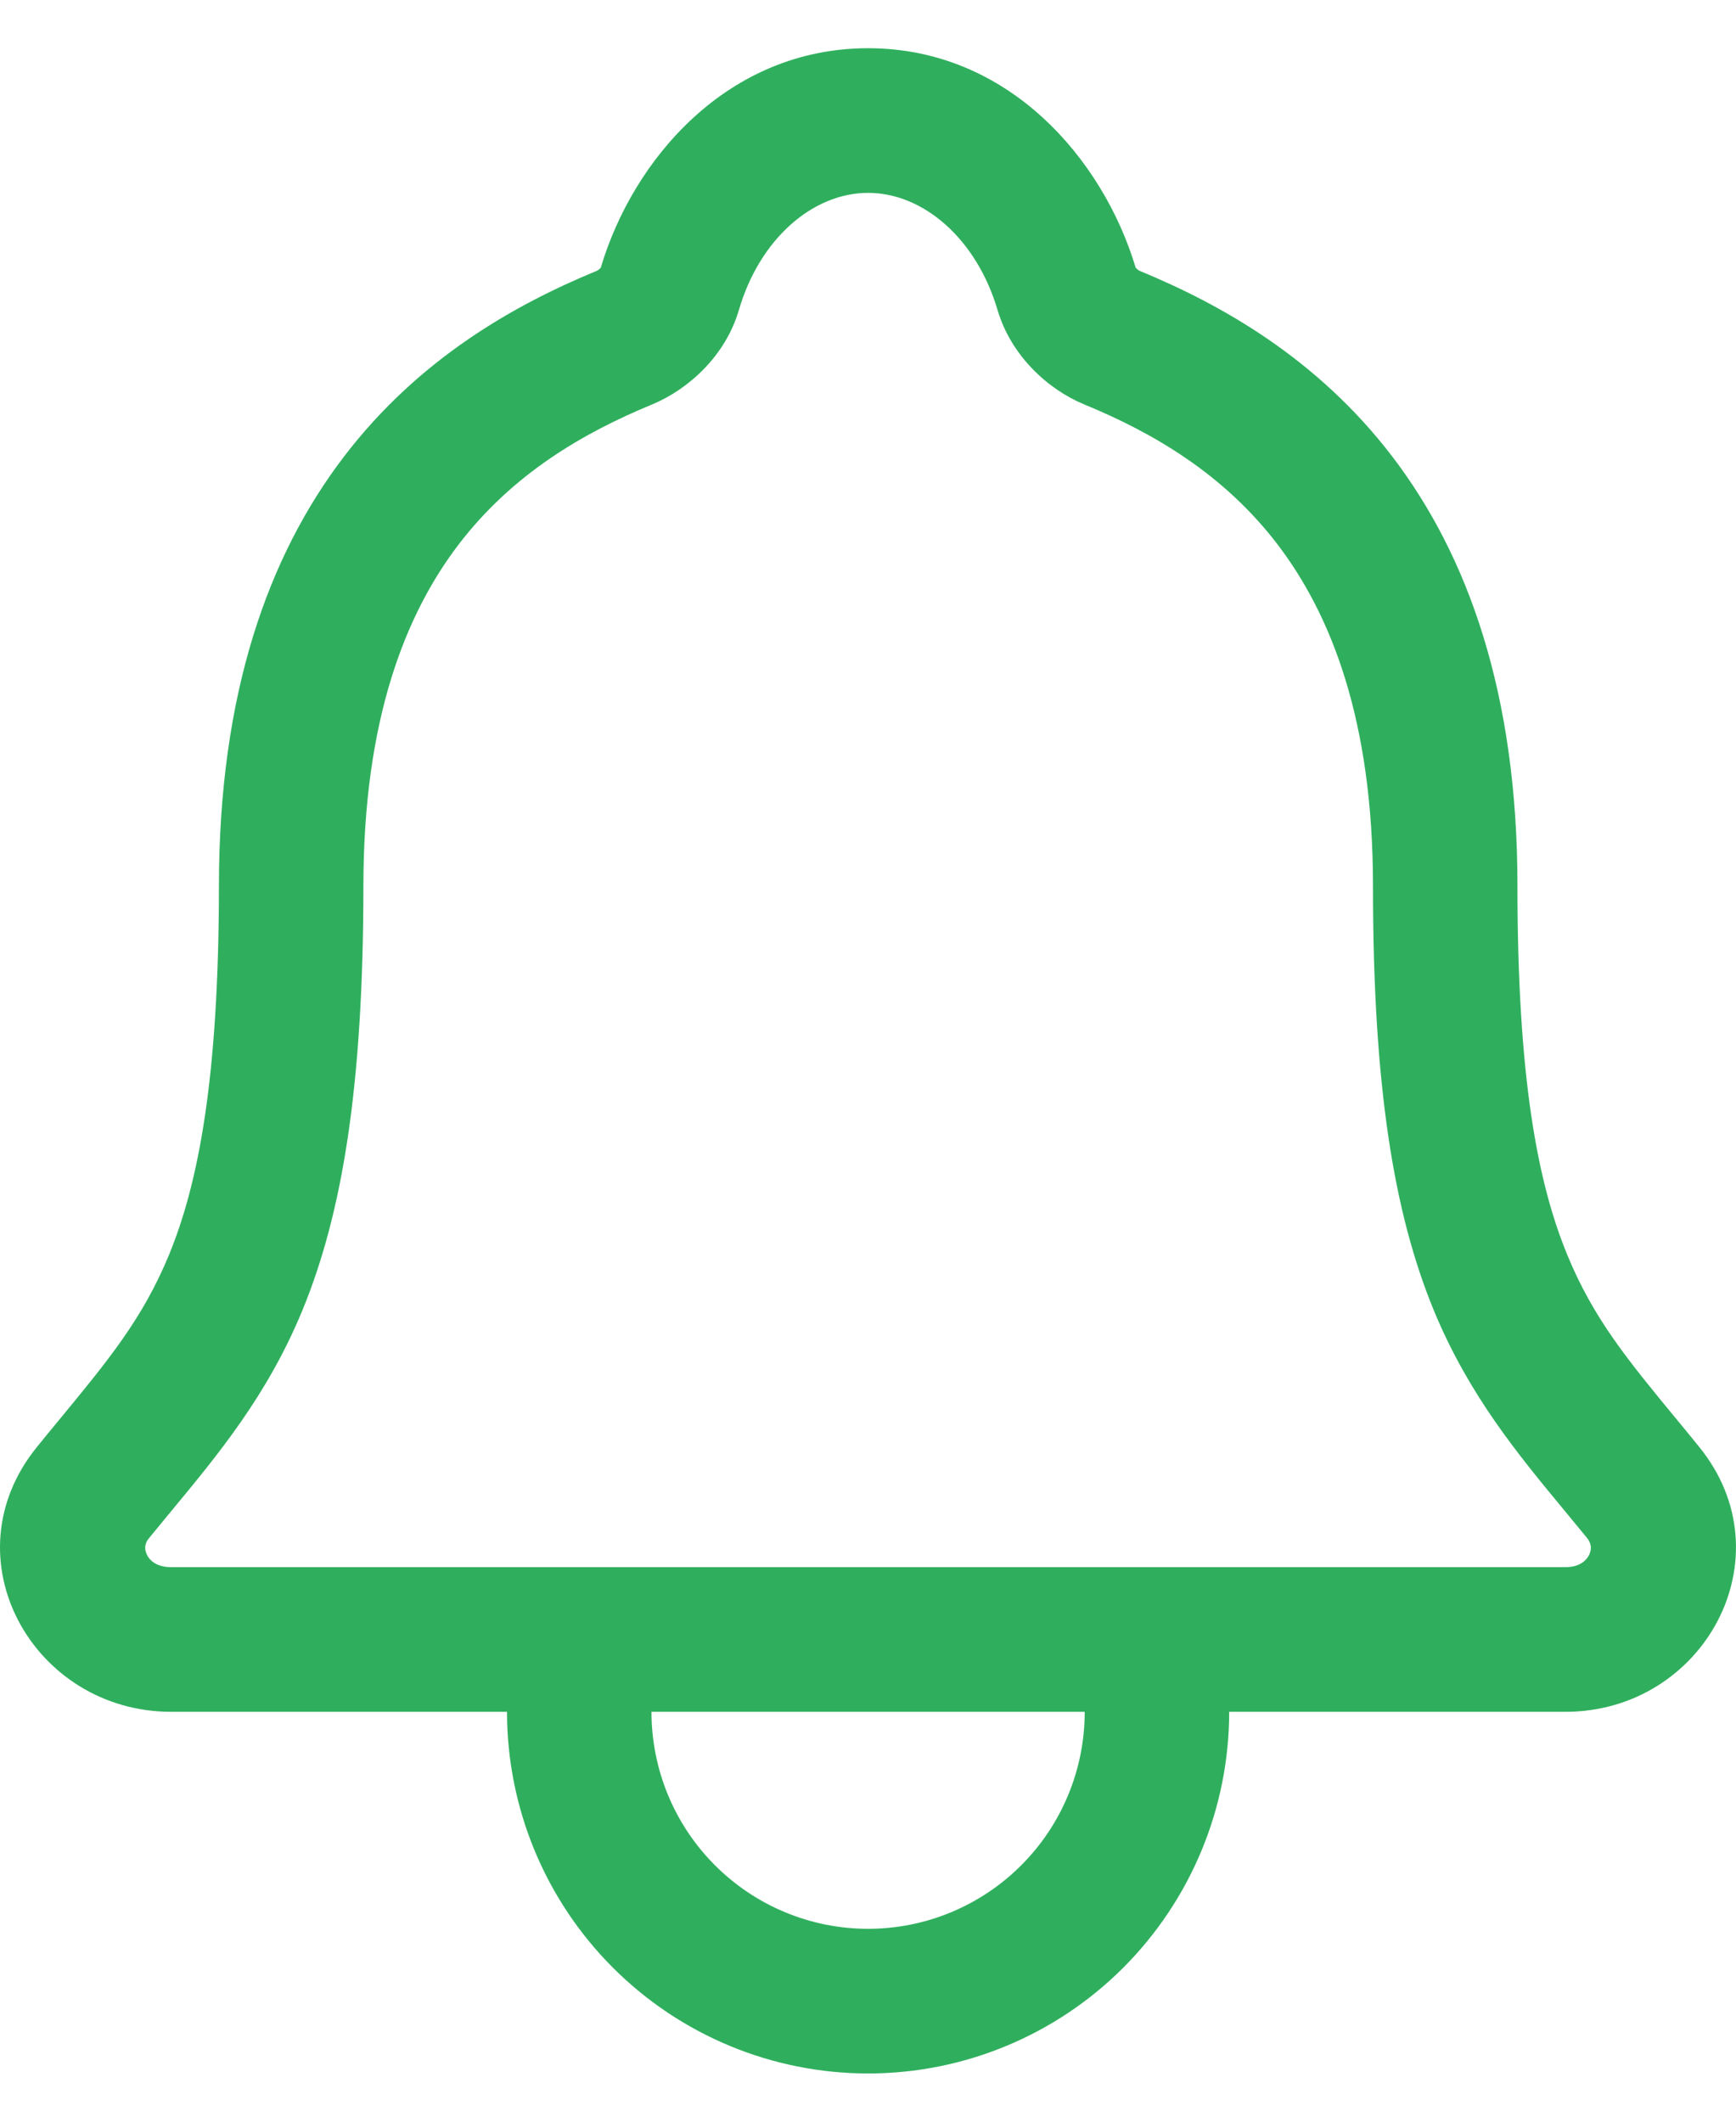 <svg width="18" height="22" viewBox="0 0 18 22" fill="none" xmlns="http://www.w3.org/2000/svg">
<g clip-path="url(#clip0_3113_35186)">
<path fill-rule="evenodd" clip-rule="evenodd" d="M6.229 2.776C6.564 1.649 7.546 0.5 9.001 0.5C10.456 0.5 11.437 1.649 11.775 2.774C11.777 2.776 11.779 2.779 11.782 2.782C11.789 2.789 11.796 2.796 11.804 2.801C11.809 2.805 11.813 2.806 11.813 2.807C12.66 3.156 13.657 3.714 14.437 4.735C15.223 5.765 15.734 7.194 15.734 9.188C15.734 11.177 15.943 12.267 16.252 13.015C16.522 13.672 16.878 14.103 17.384 14.717C17.458 14.806 17.535 14.9 17.615 14.999L17.615 14.999C18.548 16.143 17.667 17.75 16.231 17.75H12.745C12.745 18.745 12.35 19.698 11.648 20.402C10.946 21.105 9.994 21.5 9.001 21.5C8.008 21.5 7.056 21.105 6.354 20.402C5.651 19.698 5.257 18.745 5.257 17.75H1.776C0.342 17.75 -0.554 16.151 0.387 14.999C0.467 14.9 0.544 14.806 0.618 14.717C1.124 14.103 1.48 13.671 1.751 13.015C2.059 12.267 2.269 11.176 2.27 9.188M6.755 17.75C6.755 18.347 6.991 18.919 7.413 19.341C7.834 19.763 8.405 20 9.001 20C9.597 20 10.168 19.763 10.589 19.341C11.011 18.919 11.247 18.347 11.247 17.75H6.755ZM1.776 16.25C1.622 16.25 1.552 16.179 1.525 16.125C1.509 16.093 1.504 16.062 1.506 16.037C1.508 16.014 1.516 15.984 1.546 15.948L1.546 15.948C1.619 15.859 1.692 15.771 1.764 15.683C2.266 15.077 2.772 14.467 3.135 13.588C3.551 12.578 3.767 11.262 3.768 9.189V9.188C3.768 7.461 4.204 6.368 4.756 5.645C5.315 4.914 6.046 4.489 6.761 4.194L6.761 4.194C7.142 4.036 7.523 3.686 7.66 3.218L7.661 3.216C7.874 2.482 8.424 2 9.001 2C9.577 2 10.128 2.481 10.344 3.217L10.345 3.219C10.481 3.68 10.857 4.035 11.243 4.194C11.957 4.488 12.688 4.914 13.247 5.646C13.799 6.37 14.236 7.463 14.236 9.188C14.236 11.262 14.451 12.577 14.867 13.588C15.23 14.466 15.736 15.077 16.238 15.683C16.31 15.771 16.383 15.859 16.456 15.948C16.502 16.006 16.506 16.065 16.476 16.125C16.447 16.181 16.379 16.25 16.231 16.25H1.776ZM6.229 2.776C6.228 2.778 6.226 2.779 6.224 2.781C6.218 2.788 6.21 2.794 6.203 2.8C6.196 2.804 6.191 2.806 6.191 2.806L6.191 2.807C5.344 3.156 4.347 3.713 3.567 4.734C2.781 5.763 2.27 7.192 2.27 9.188" fill="#2FAF5D"/>
</g>
<defs>
<clipPath id="clip0_3113_35186">
<rect width="18" height="21" fill="white" transform="translate(0 0.5)"/>
</clipPath>
</defs>
</svg>
